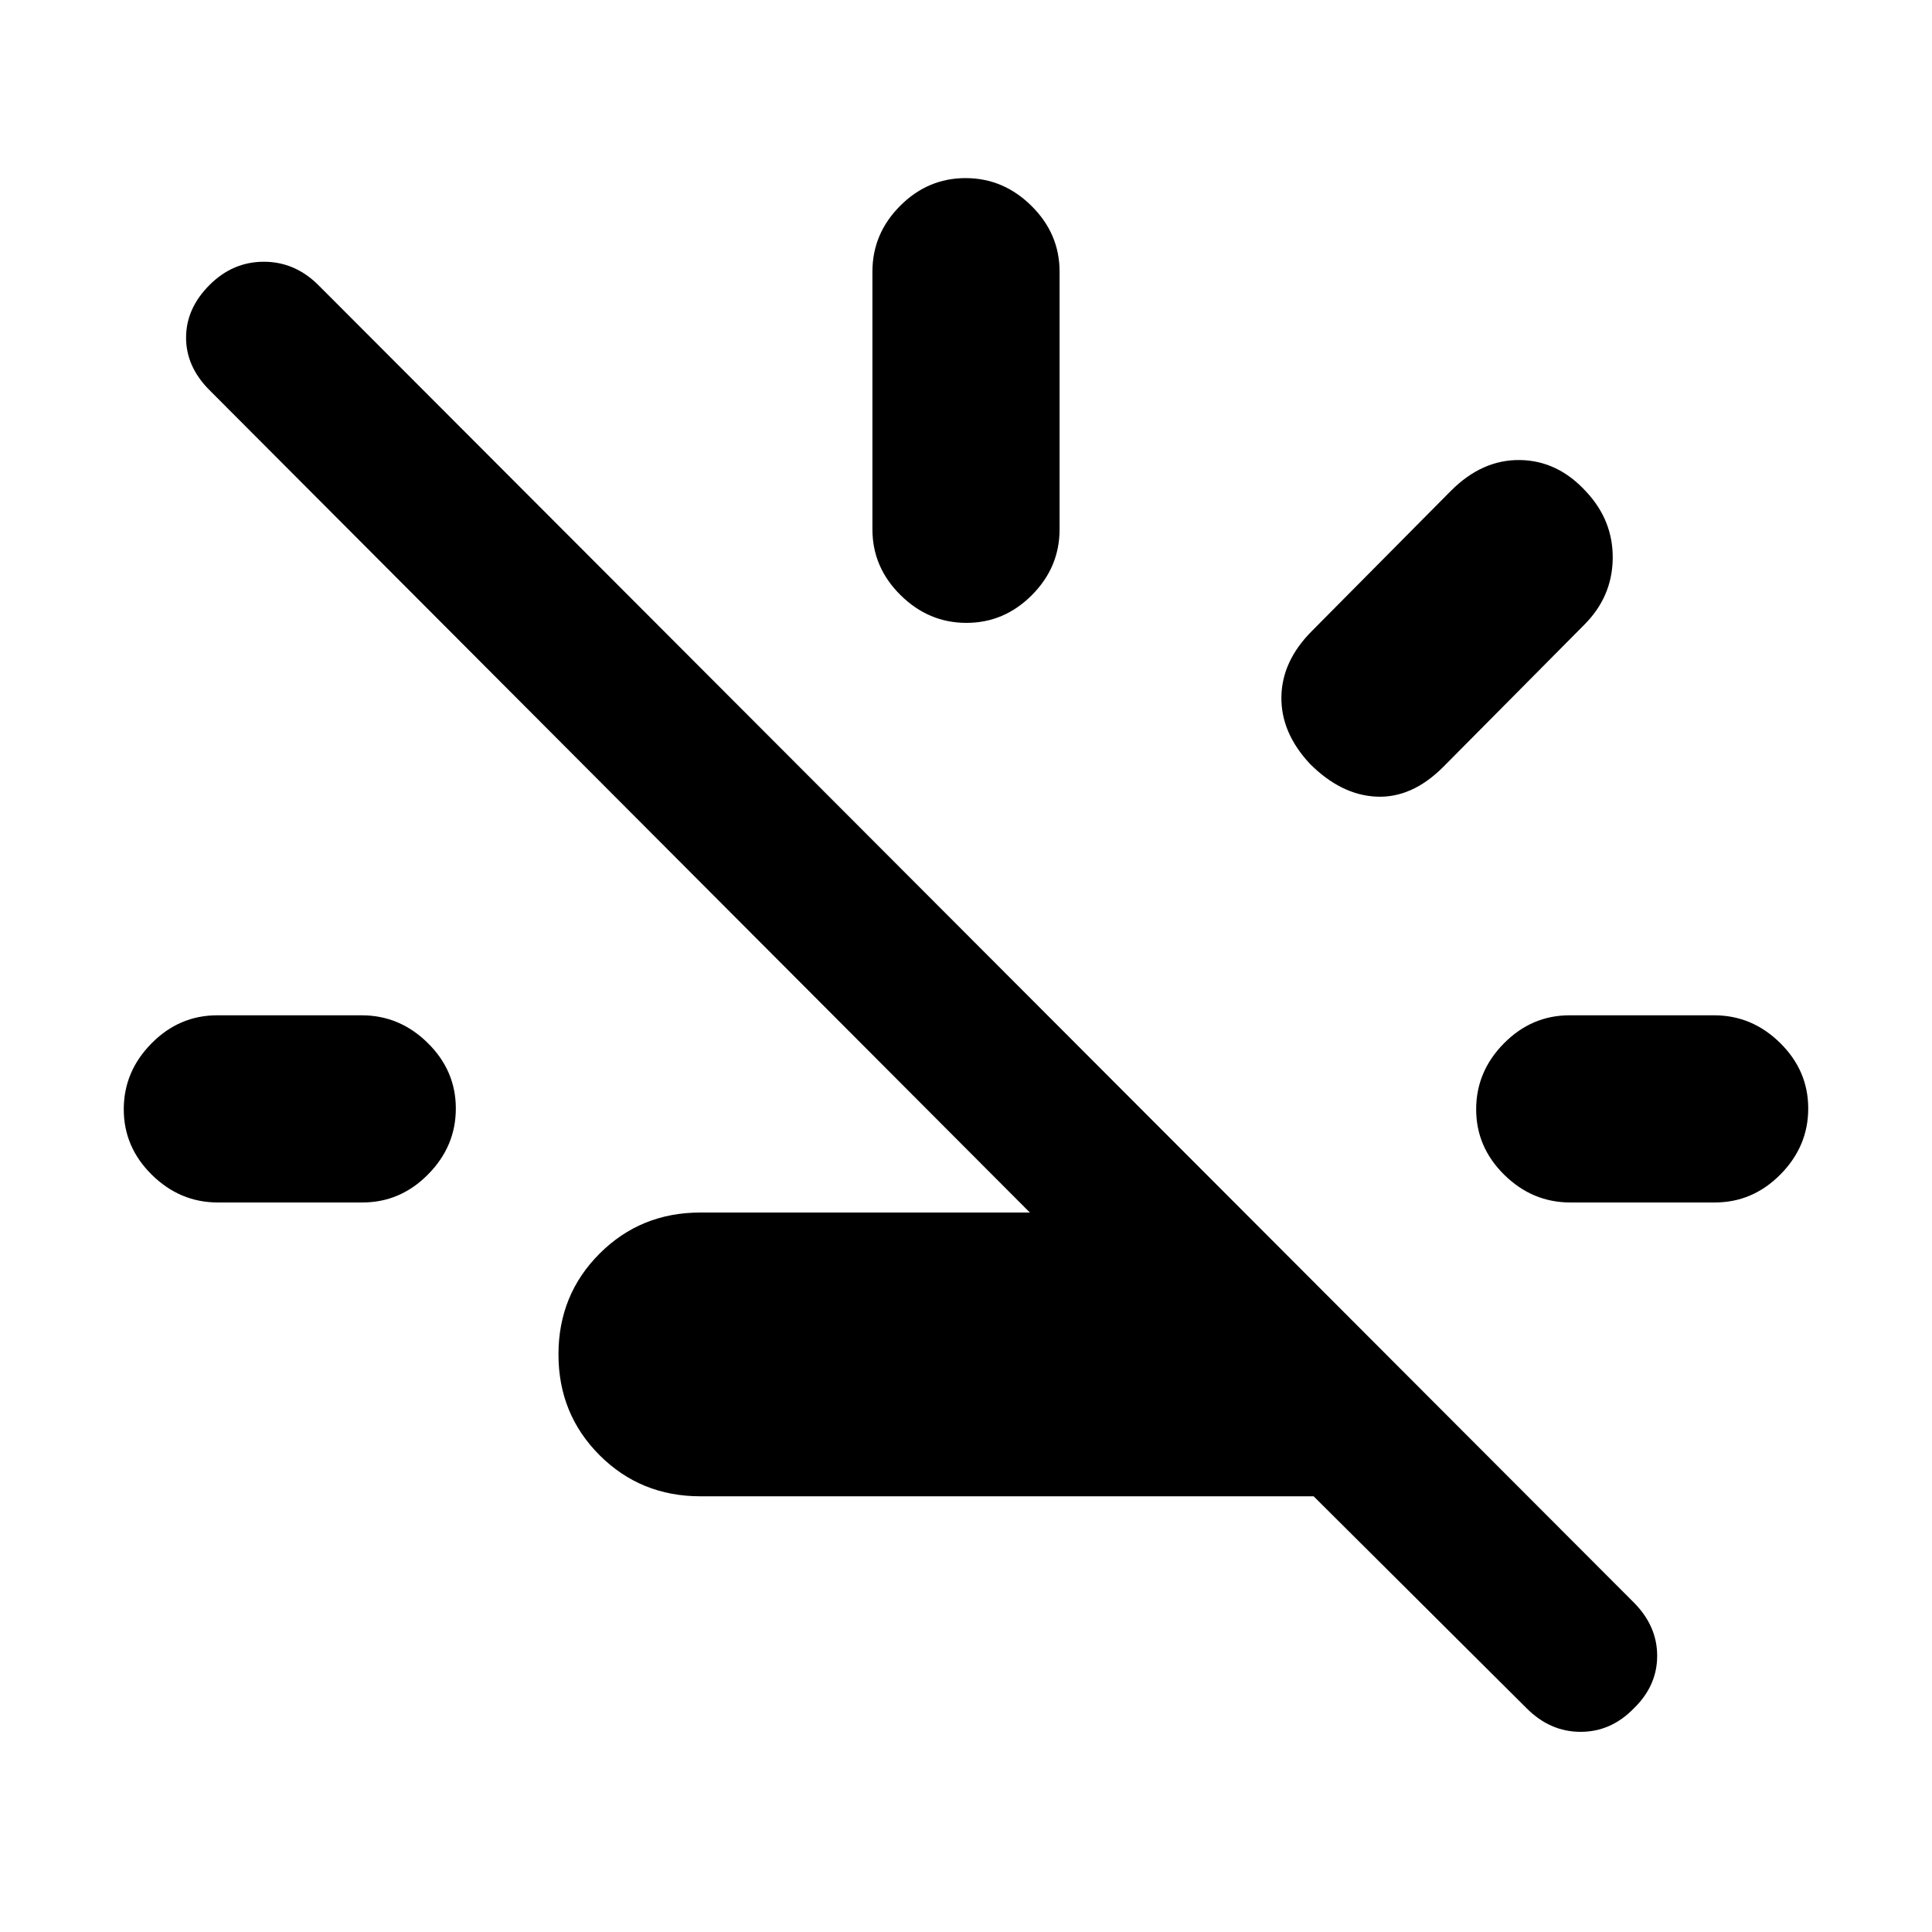 <svg xmlns="http://www.w3.org/2000/svg" height="20" viewBox="0 -960 960 960" width="20"><path d="M652.74-216.5H348q-29.65 0-50.08-20.42Q277.5-257.35 277.5-287t20.42-50.08Q318.35-357.5 348-357.5h163.74L104.09-766.15q-11.63-11.63-11.63-26.08 0-14.45 11.57-26.08 11.58-11.63 27.08-11.63 15.5 0 27.19 11.71l653.44 654.41q11.7 11.71 11.7 26.59 0 14.88-11.63 26.14-11.3 11.63-26.41 11.63-15.12 0-26.75-11.63L652.74-216.5Zm-544.48-146q-18.85 0-32.8-13.75-13.96-13.74-13.96-32.54 0-18.8 13.78-32.75 13.78-13.96 32.63-13.96h71.83q18.85 0 32.8 13.74 13.96 13.75 13.96 32.55 0 18.8-13.78 32.75-13.78 13.96-32.63 13.96h-71.83Zm371.95-288q-18.8 0-32.75-13.81-13.96-13.8-13.96-32.69v-128q0-18.89 13.75-32.69 13.74-13.81 32.54-13.81 18.8 0 32.75 13.81 13.96 13.8 13.96 32.69v128q0 18.89-13.75 32.69-13.74 13.81-32.54 13.81Zm170.68 70.04q-14.46-15.52-14.17-33.32.28-17.81 15.24-32.76l69.06-69.64q15.52-15.52 34.31-15.23 18.79.28 32.91 15.8 13.39 14.37 13.11 33.28-.28 18.92-14.18 32.81l-70.06 70.63q-15.52 15.52-33.11 14.74-17.59-.78-33.11-16.31ZM780.26-362.5q-18.85 0-32.8-13.75-13.96-13.74-13.96-32.54 0-18.8 13.78-32.75 13.78-13.96 32.63-13.96h71.83q18.85 0 32.8 13.74 13.96 13.75 13.96 32.55 0 18.8-13.78 32.75-13.78 13.96-32.63 13.96h-71.83Z"/></svg>